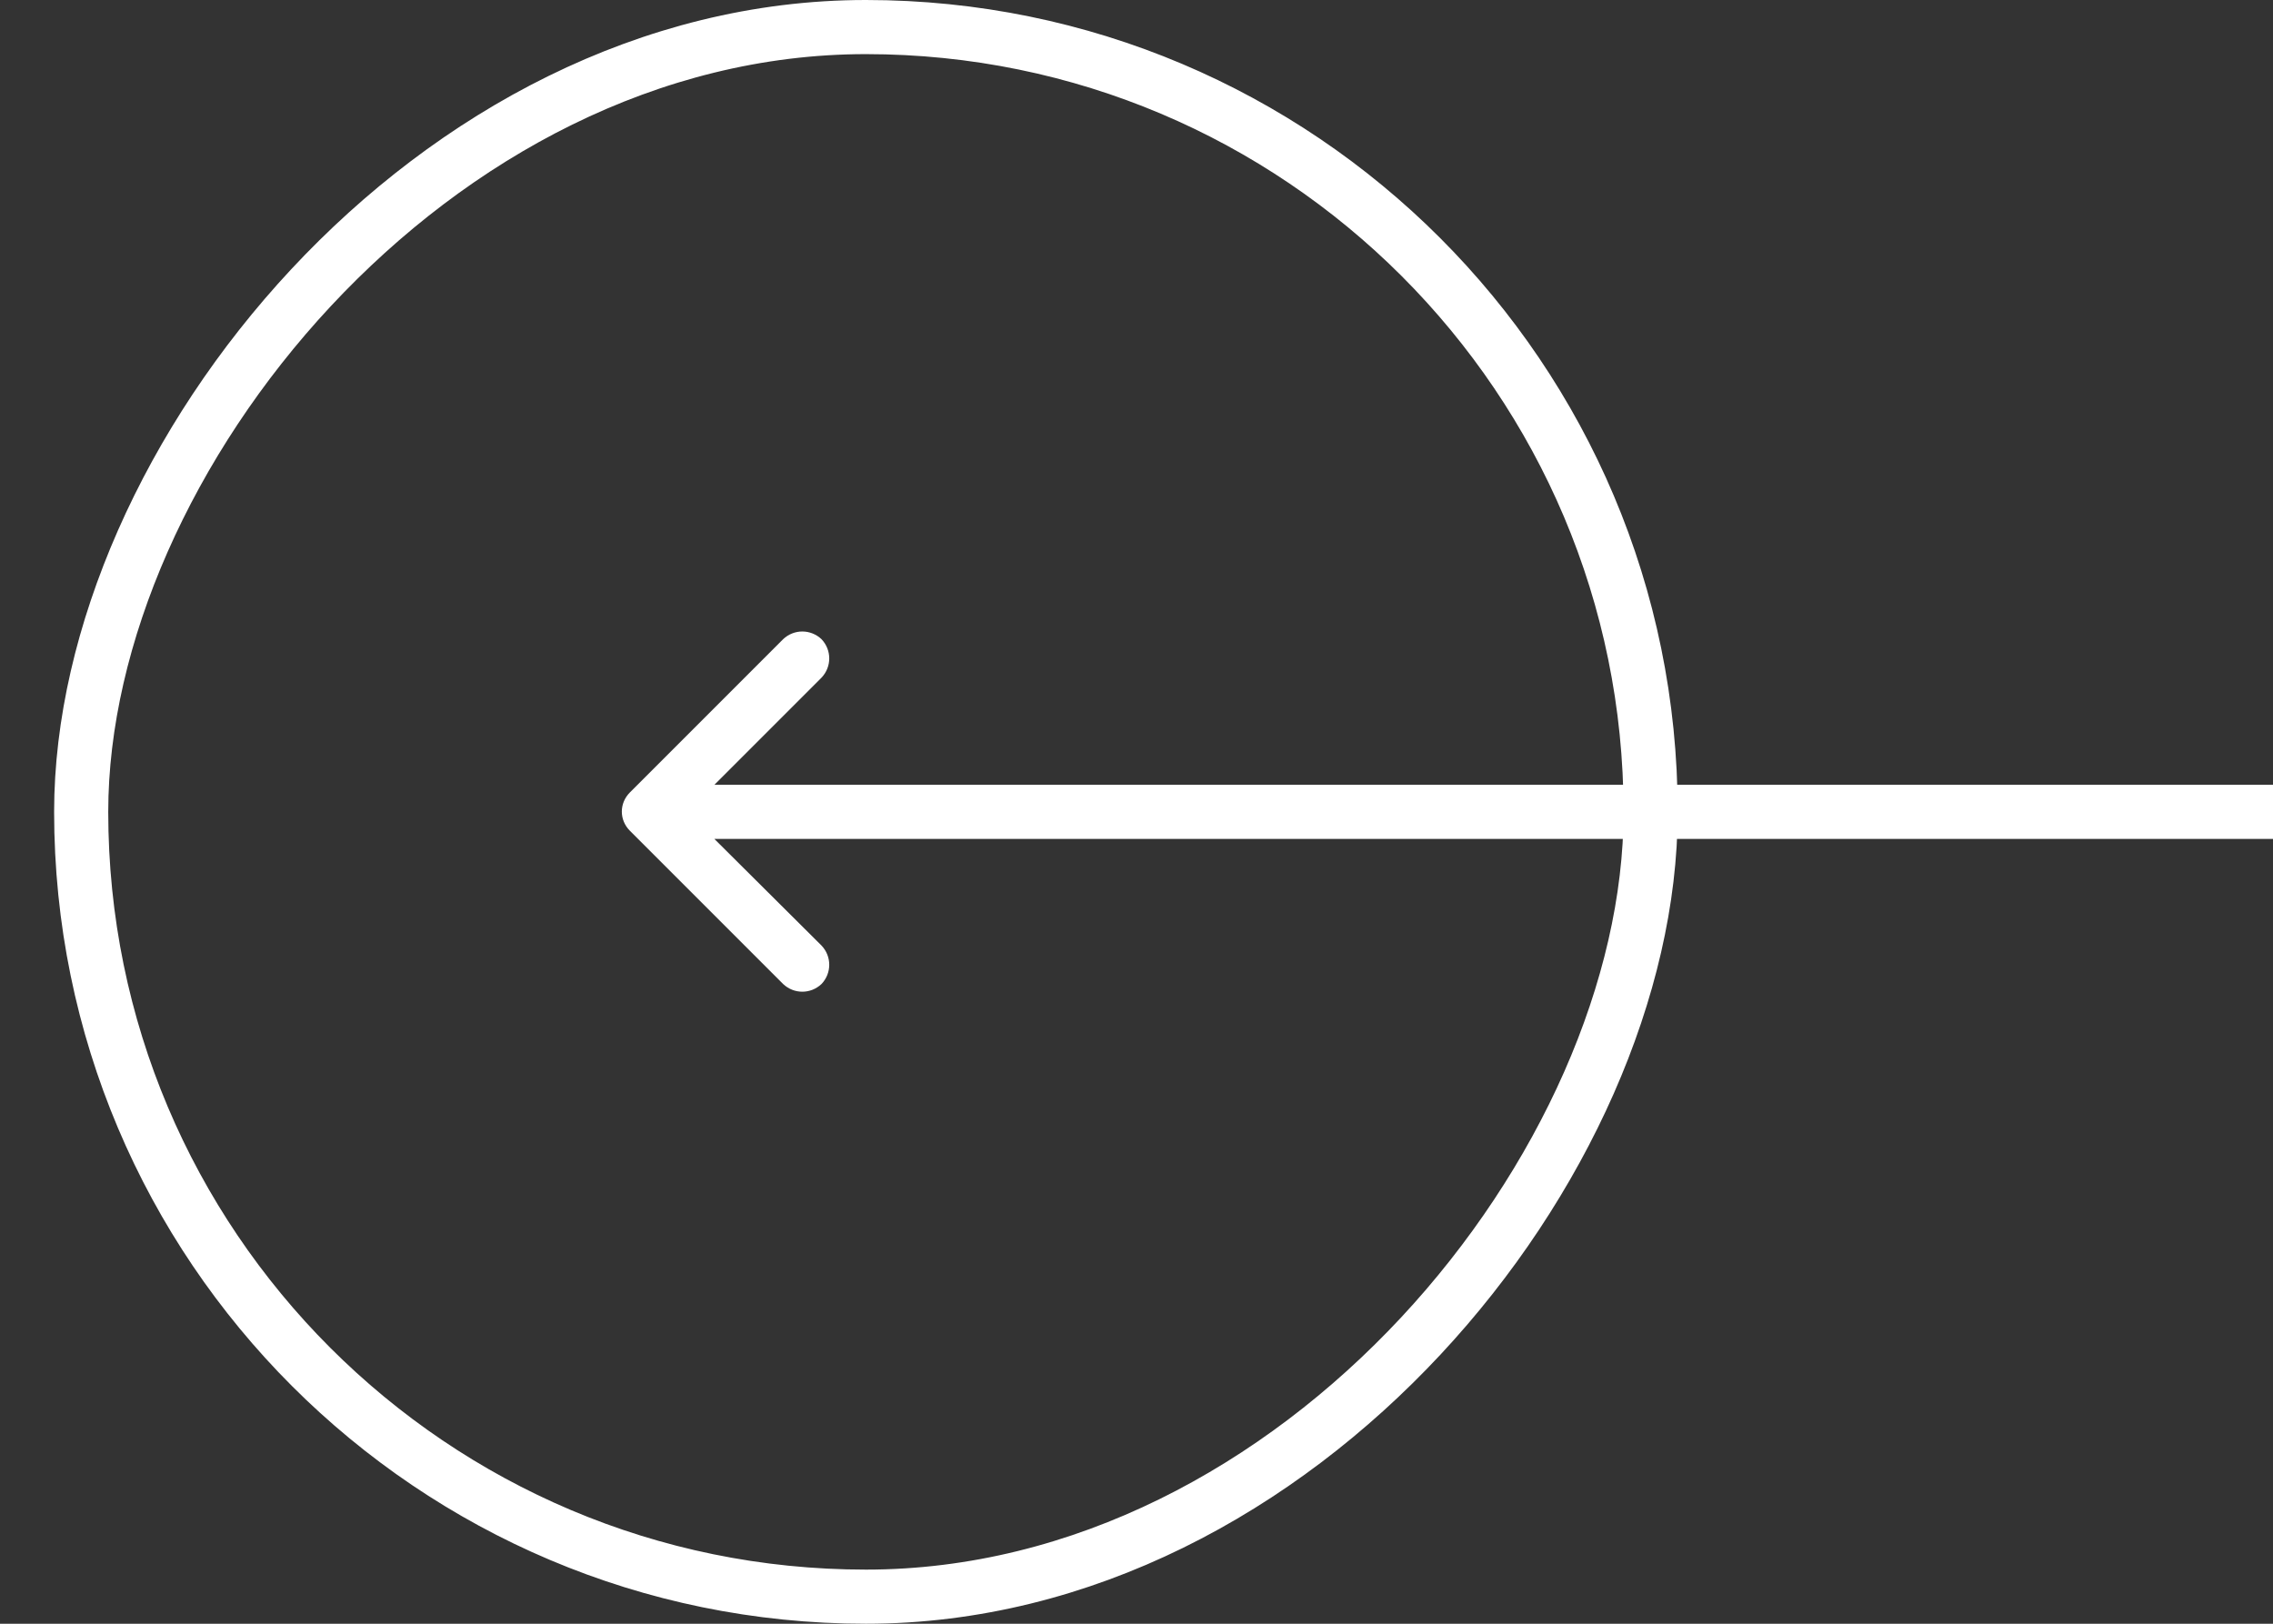 <svg width="42" height="30" viewBox="0 0 42 30" fill="none" xmlns="http://www.w3.org/2000/svg" xmlns:xlink="http://www.w3.org/1999/xlink">
	<rect x="0" y="0" width="42" height="30" fill="#333333" stroke="none"/>
	<desc>
			Created with Pixso.
	</desc>
	<defs/>
	<path id="Arrow 3" d="M13.2 15.5L15.18 17.47C15.37 17.67 15.37 17.98 15.18 18.18C14.98 18.37 14.67 18.37 14.47 18.18L11.64 15.35C11.44 15.15 11.44 14.84 11.64 14.64L14.47 11.81C14.67 11.62 14.98 11.62 15.18 11.81C15.37 12.01 15.37 12.32 15.18 12.52L13.2 14.5L42 14.5L42 15.5L13.2 15.5Z" fill="#FFFFFF" fill-opacity="1" fill-rule="evenodd"/>
	<rect id="device=desktop,color=transparent,name=arrow right" rx="14.5" width="29" height="29" transform="matrix(-1 0 0 1 30.5 0.5)" stroke="#FFFFFF" stroke-opacity="1" stroke-width="1"/>
</svg>
